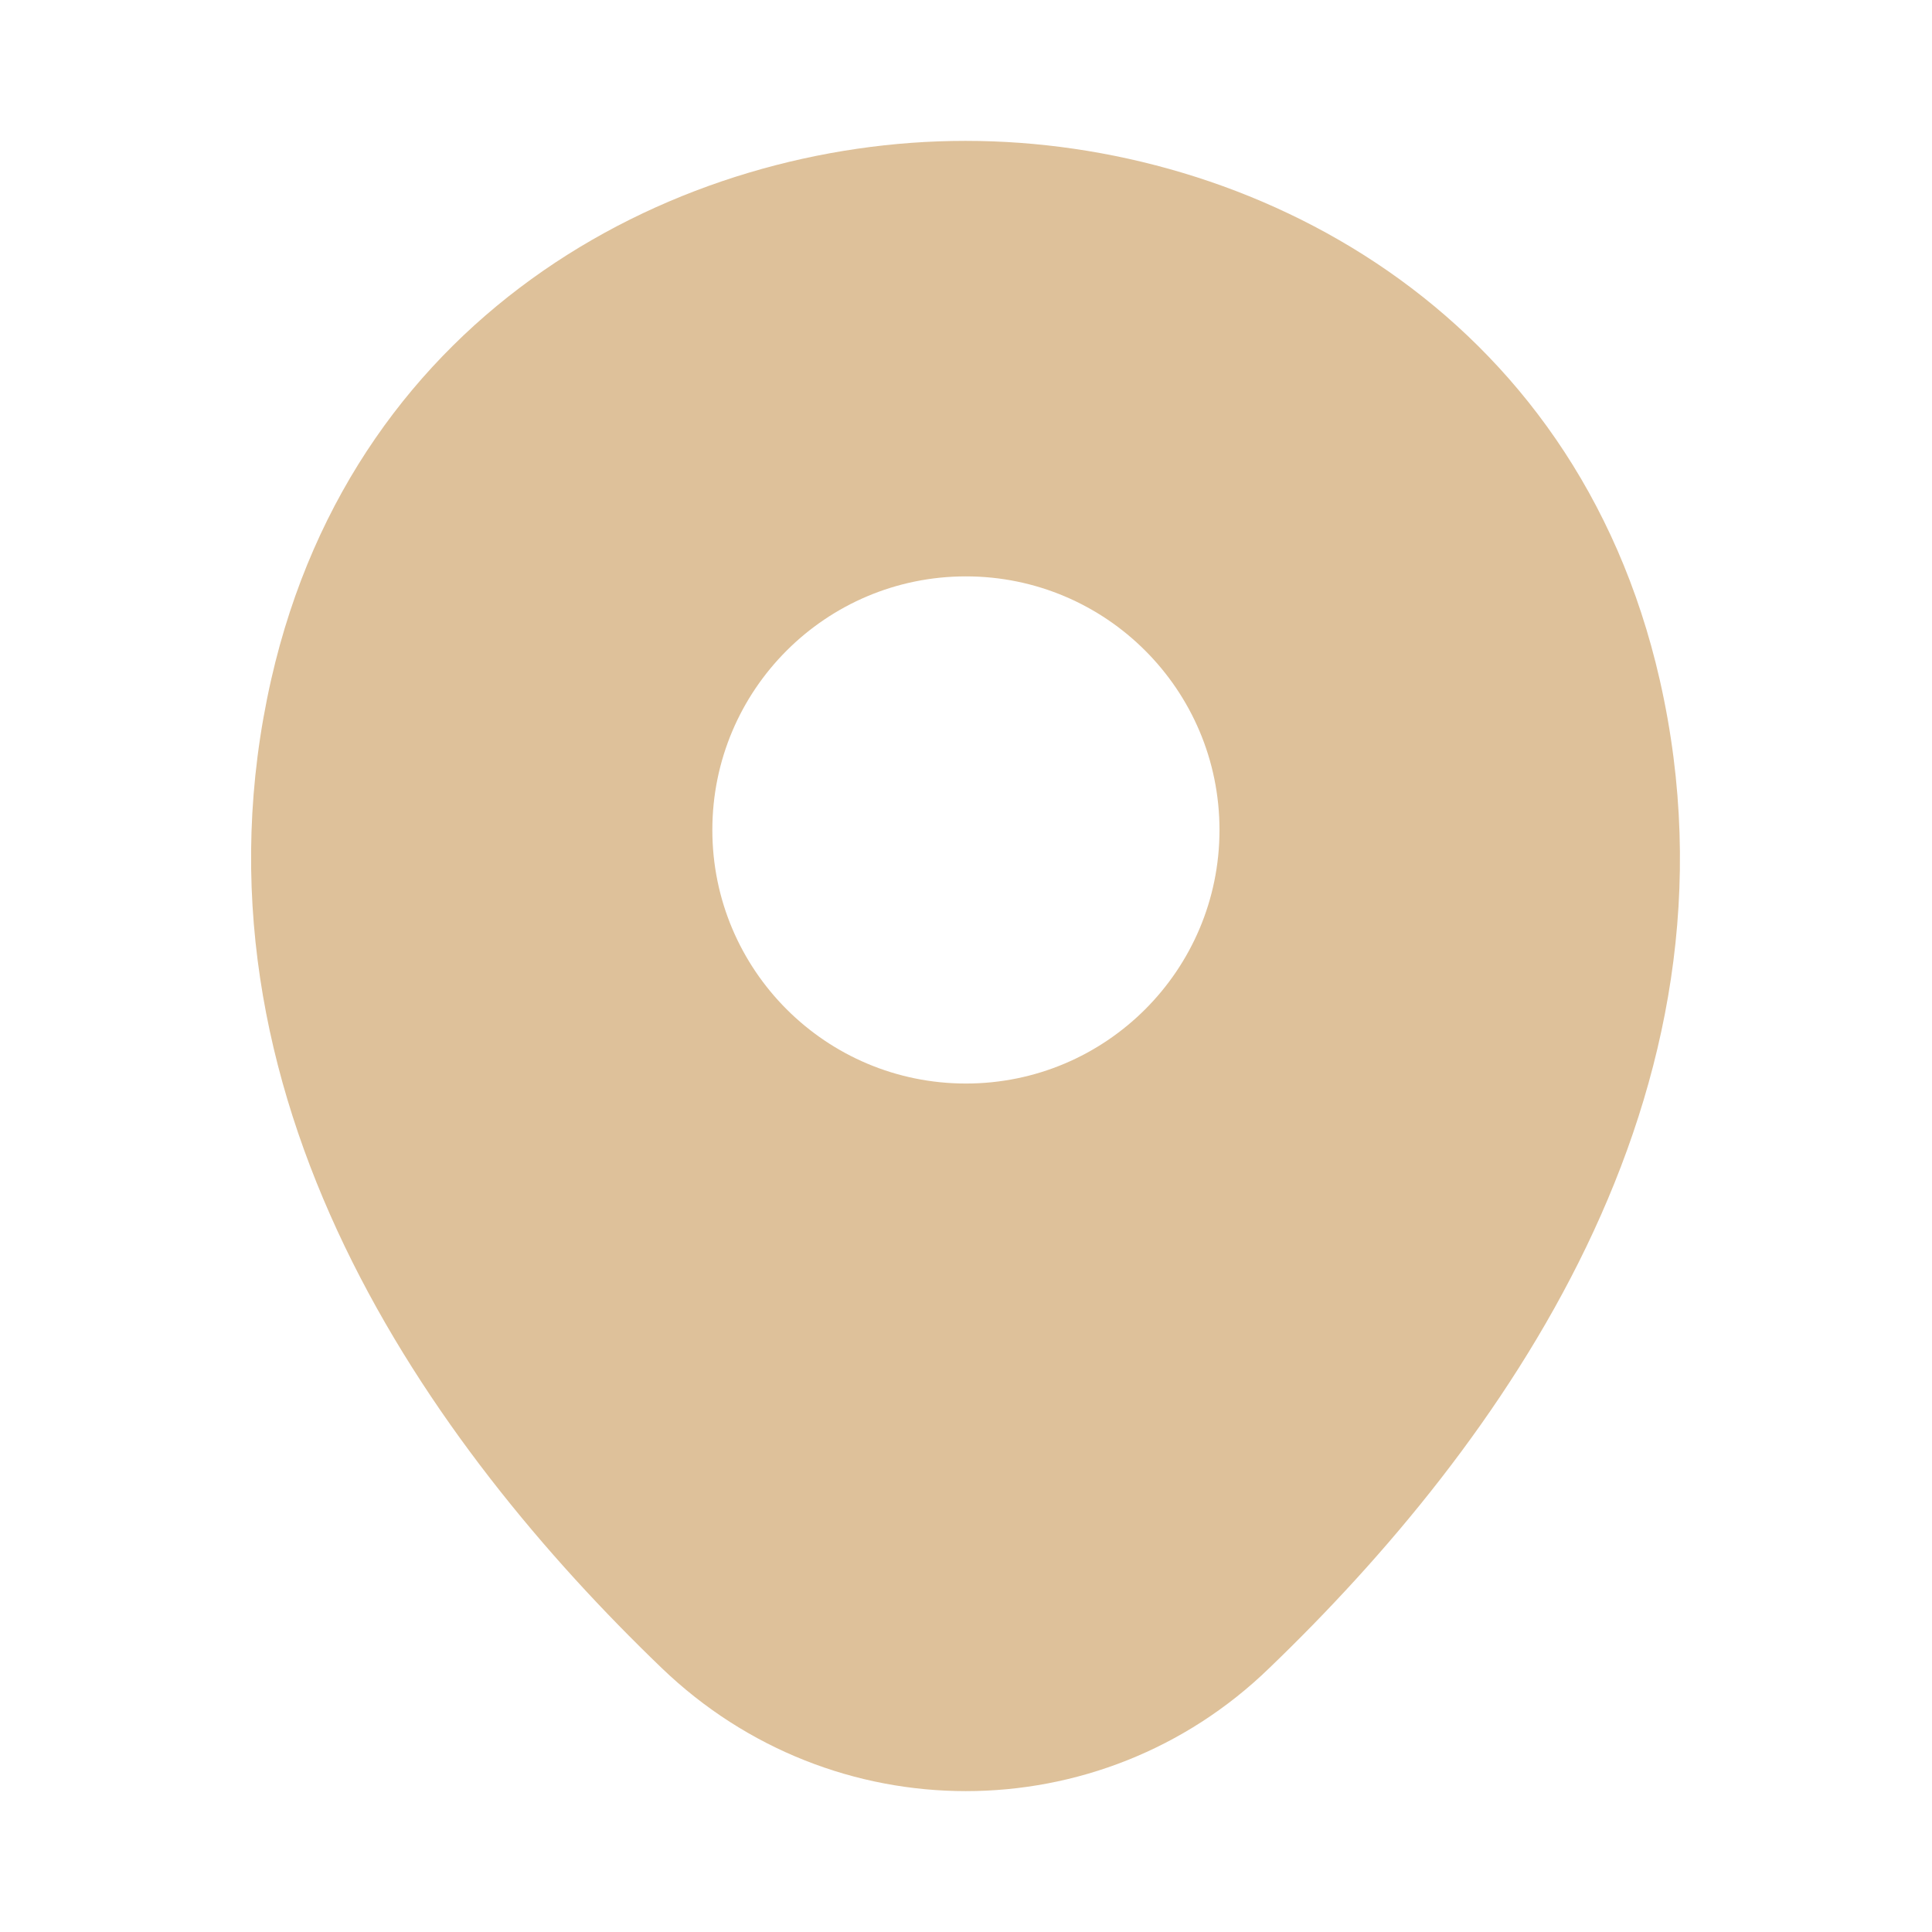 <svg width="24" height="24" viewBox="0 0 24 24" fill="none" xmlns="http://www.w3.org/2000/svg">
<path d="M20.619 8.45C19.569 3.83 15.539 1.75 11.999 1.75C11.999 1.75 11.999 1.75 11.989 1.75C8.459 1.75 4.419 3.82 3.369 8.44C2.199 13.6 5.359 17.97 8.219 20.72C9.279 21.74 10.639 22.25 11.999 22.25C13.359 22.25 14.719 21.74 15.769 20.72C18.629 17.97 21.789 13.61 20.619 8.45ZM11.999 13.46C10.259 13.46 8.849 12.05 8.849 10.31C8.849 8.57 10.259 7.16 11.999 7.16C13.739 7.16 15.149 8.57 15.149 10.31C15.149 12.05 13.739 13.46 11.999 13.46Z" fill="#DEC19A"/>
</svg>

